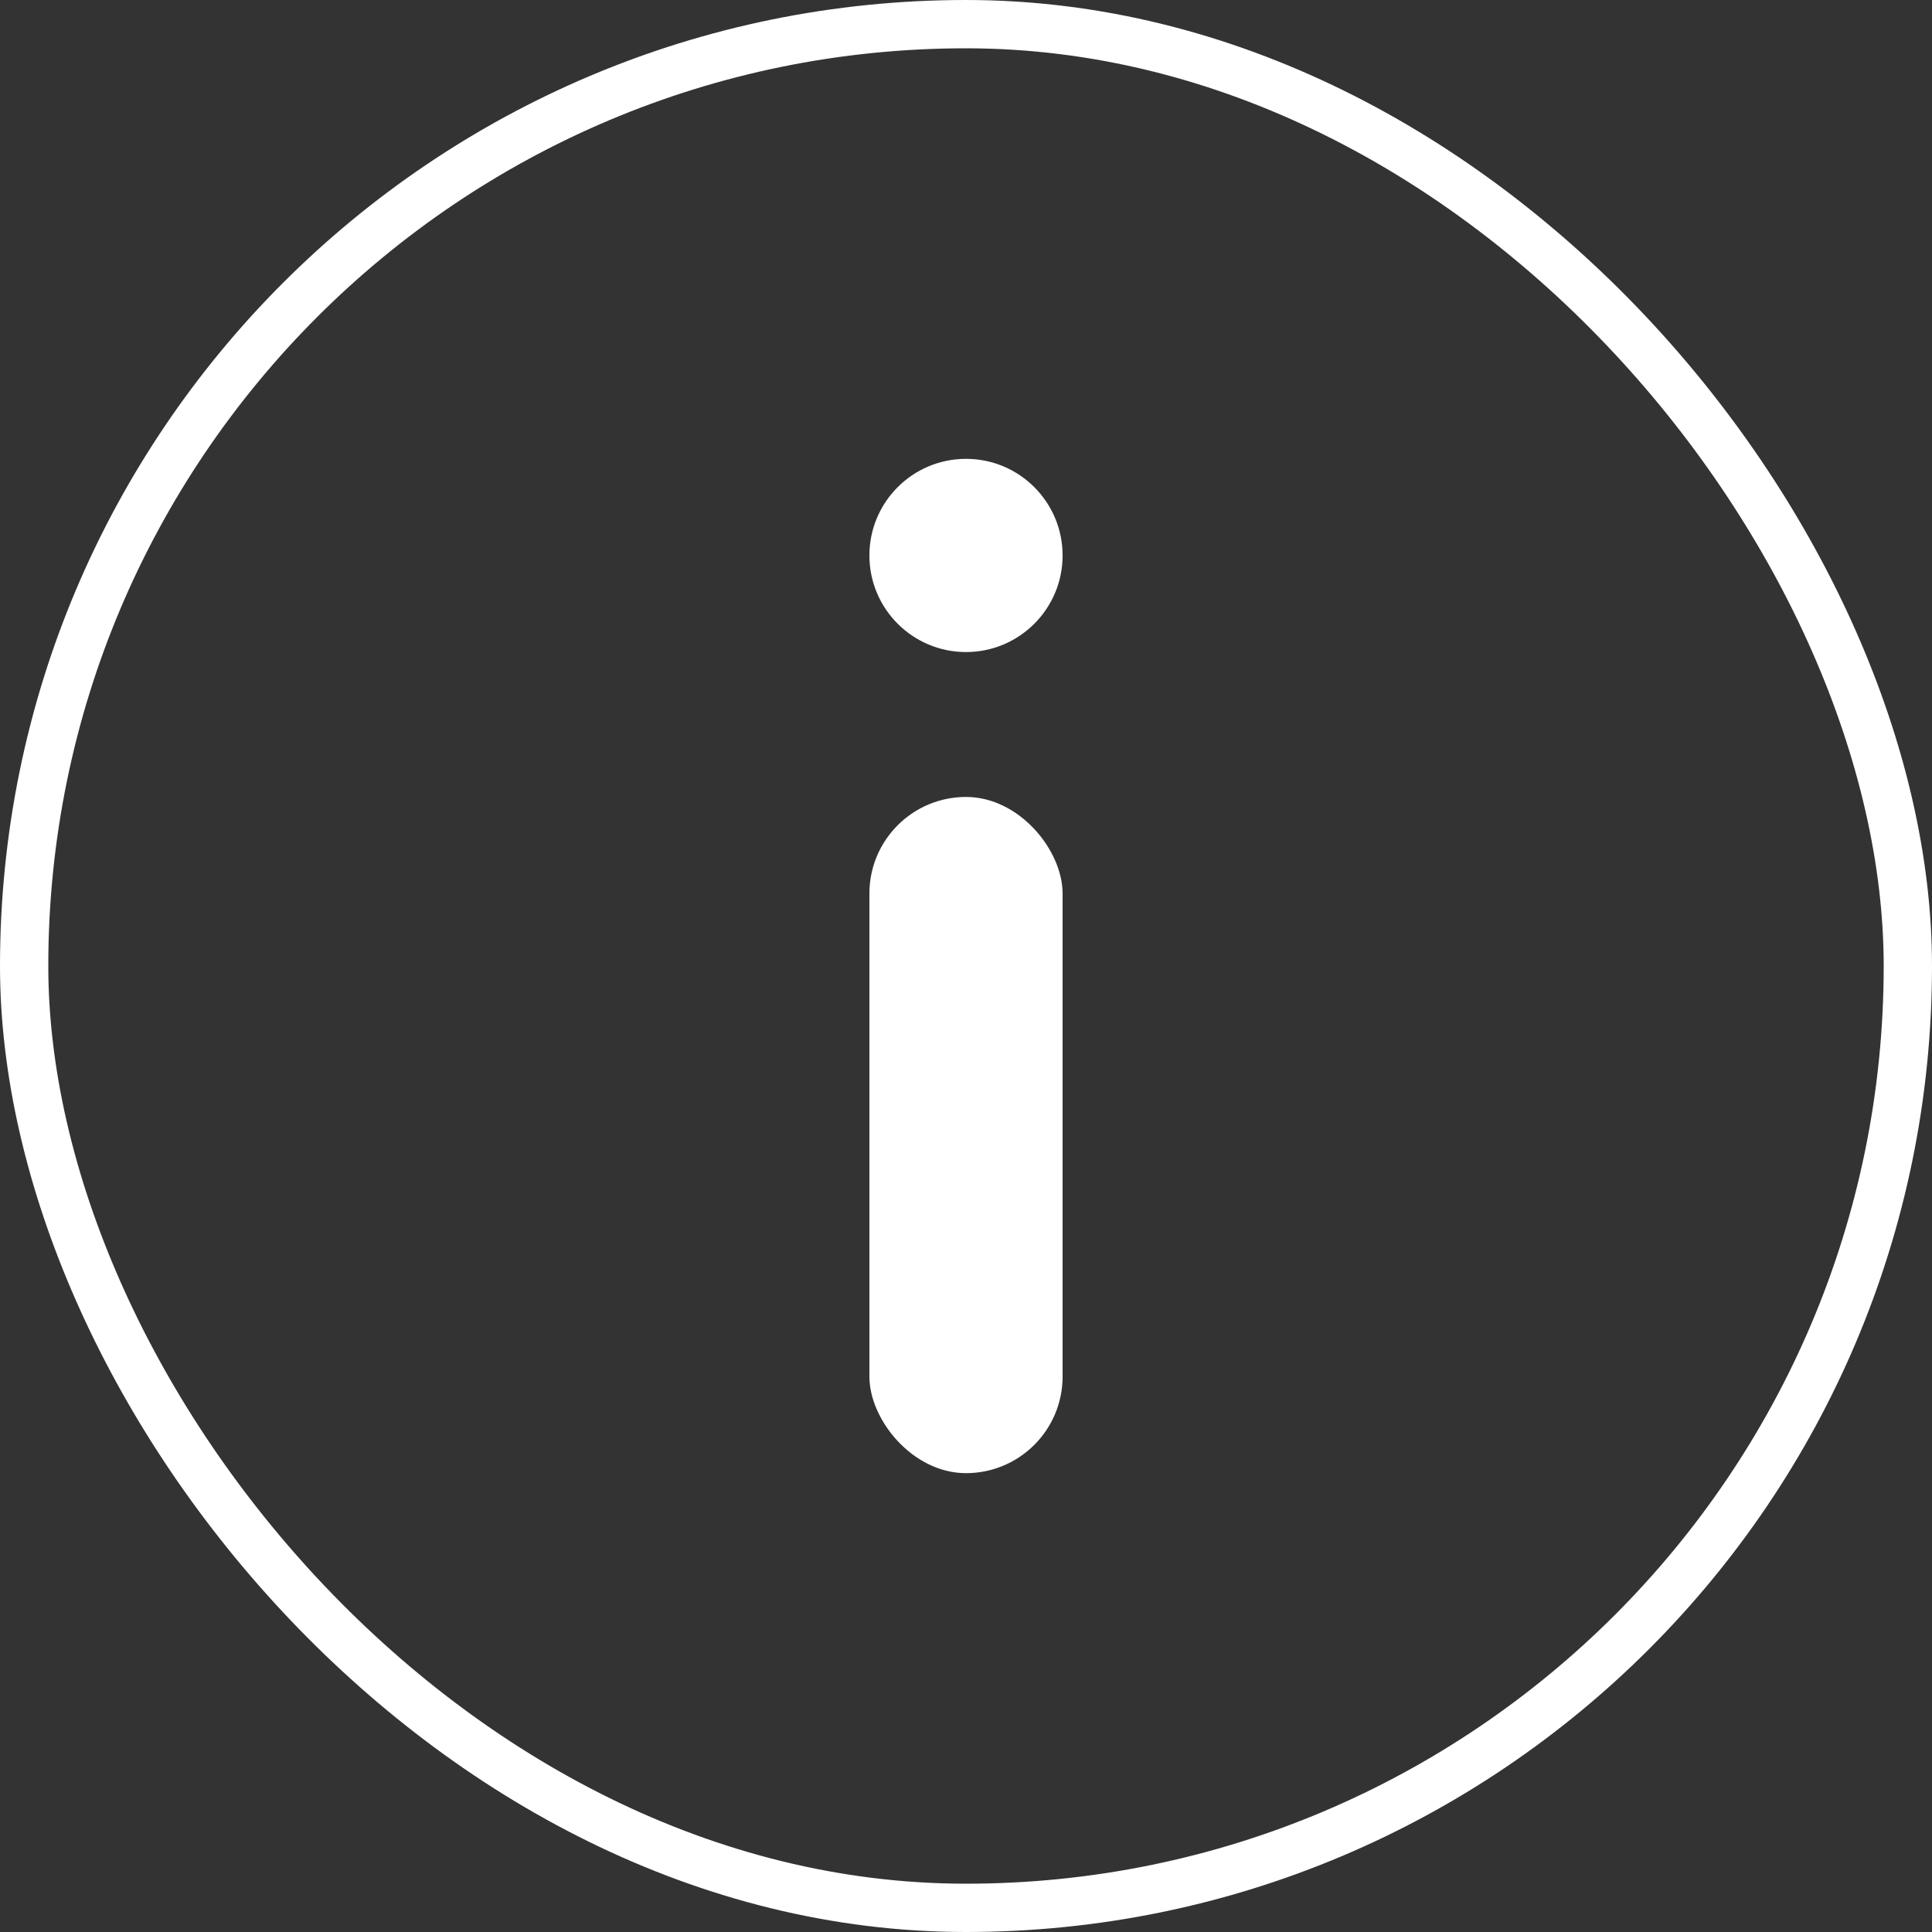 <svg viewBox="0 0 40 40" fill="none" xmlns="http://www.w3.org/2000/svg">
<rect x="0" y="0" width="40" height="40" fill="#333333" stroke="none"/>
<rect x="22" y="30.5" width="4" height="14" rx="2" transform="rotate(-180 22 30.5)" fill="white"/>
<circle cx="20" cy="11.5" r="2" transform="rotate(-180 20 11.5)" fill="white"/>
<rect x="0.5" y="0.5" width="39" height="39" rx="19.5" stroke="white"/>
</svg>
